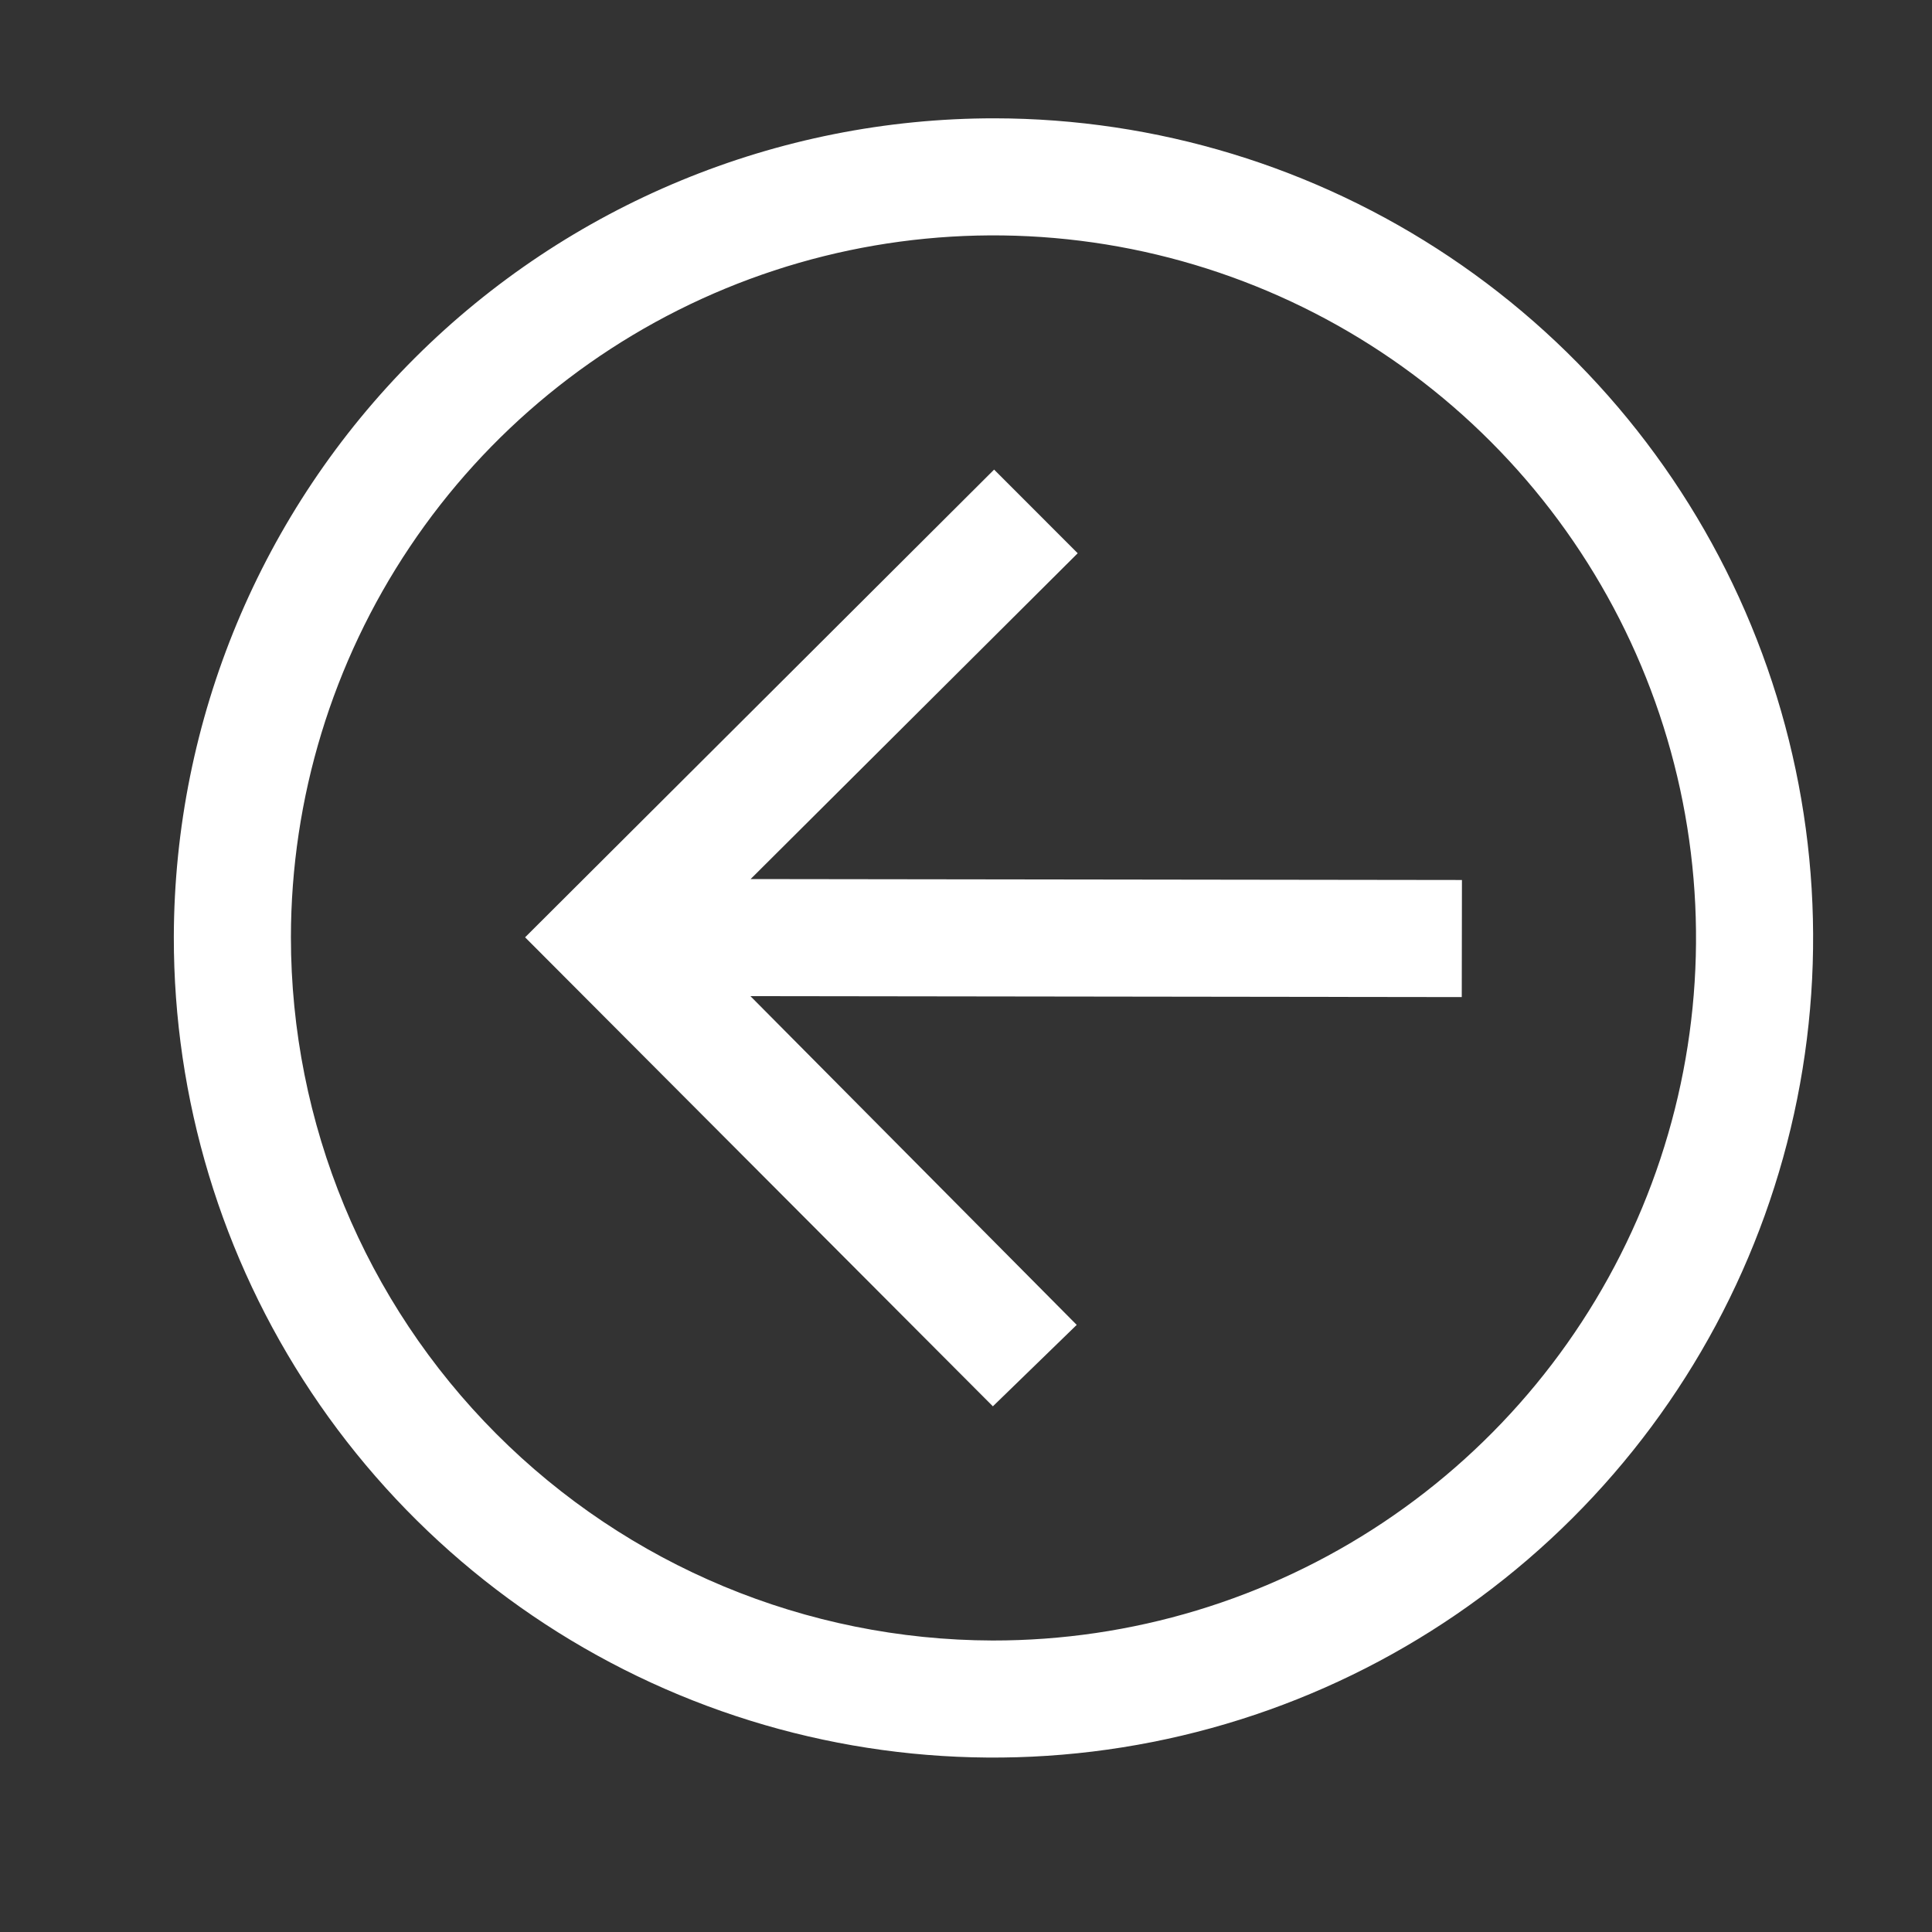 <svg width="33" height="33" viewBox="0 0 33 33" fill="none" xmlns="http://www.w3.org/2000/svg">
<rect x="0" y="0" width="33" height="33" fill="#333333" stroke="none"/>
<path d="M16.959 24.021L18.391 22.63L12.818 17.015L24.968 17.031L24.971 15.031L12.821 15.015L18.408 9.45L16.98 8.021L8.969 16.01L16.959 24.021Z" fill="white"/>
<path d="M16.987 2.021C19.756 2.024 22.462 2.849 24.762 4.39C27.063 5.932 28.854 8.12 29.91 10.68C30.967 13.24 31.241 16.055 30.697 18.77C30.153 21.485 28.816 23.978 26.856 25.933C24.895 27.889 22.399 29.219 19.683 29.755C16.966 30.292 14.152 30.011 11.595 28.948C9.038 27.885 6.854 26.088 5.319 23.784C3.783 21.48 2.966 18.772 2.969 16.003C2.978 12.291 4.459 8.734 7.087 6.113C9.715 3.492 13.276 2.02 16.987 2.021ZM16.954 28.021C19.327 28.024 21.648 27.323 23.623 26.007C25.598 24.691 27.139 22.819 28.05 20.627C28.961 18.436 29.202 16.023 28.742 13.695C28.282 11.367 27.142 9.227 25.466 7.547C23.79 5.866 21.653 4.721 19.326 4.254C16.998 3.788 14.585 4.023 12.392 4.928C10.198 5.834 8.321 7.369 7 9.341C5.679 11.313 4.972 13.632 4.969 16.005C4.969 19.187 6.23 22.238 8.477 24.491C10.724 26.744 13.772 28.013 16.954 28.021Z" fill="white"/>
</svg>
